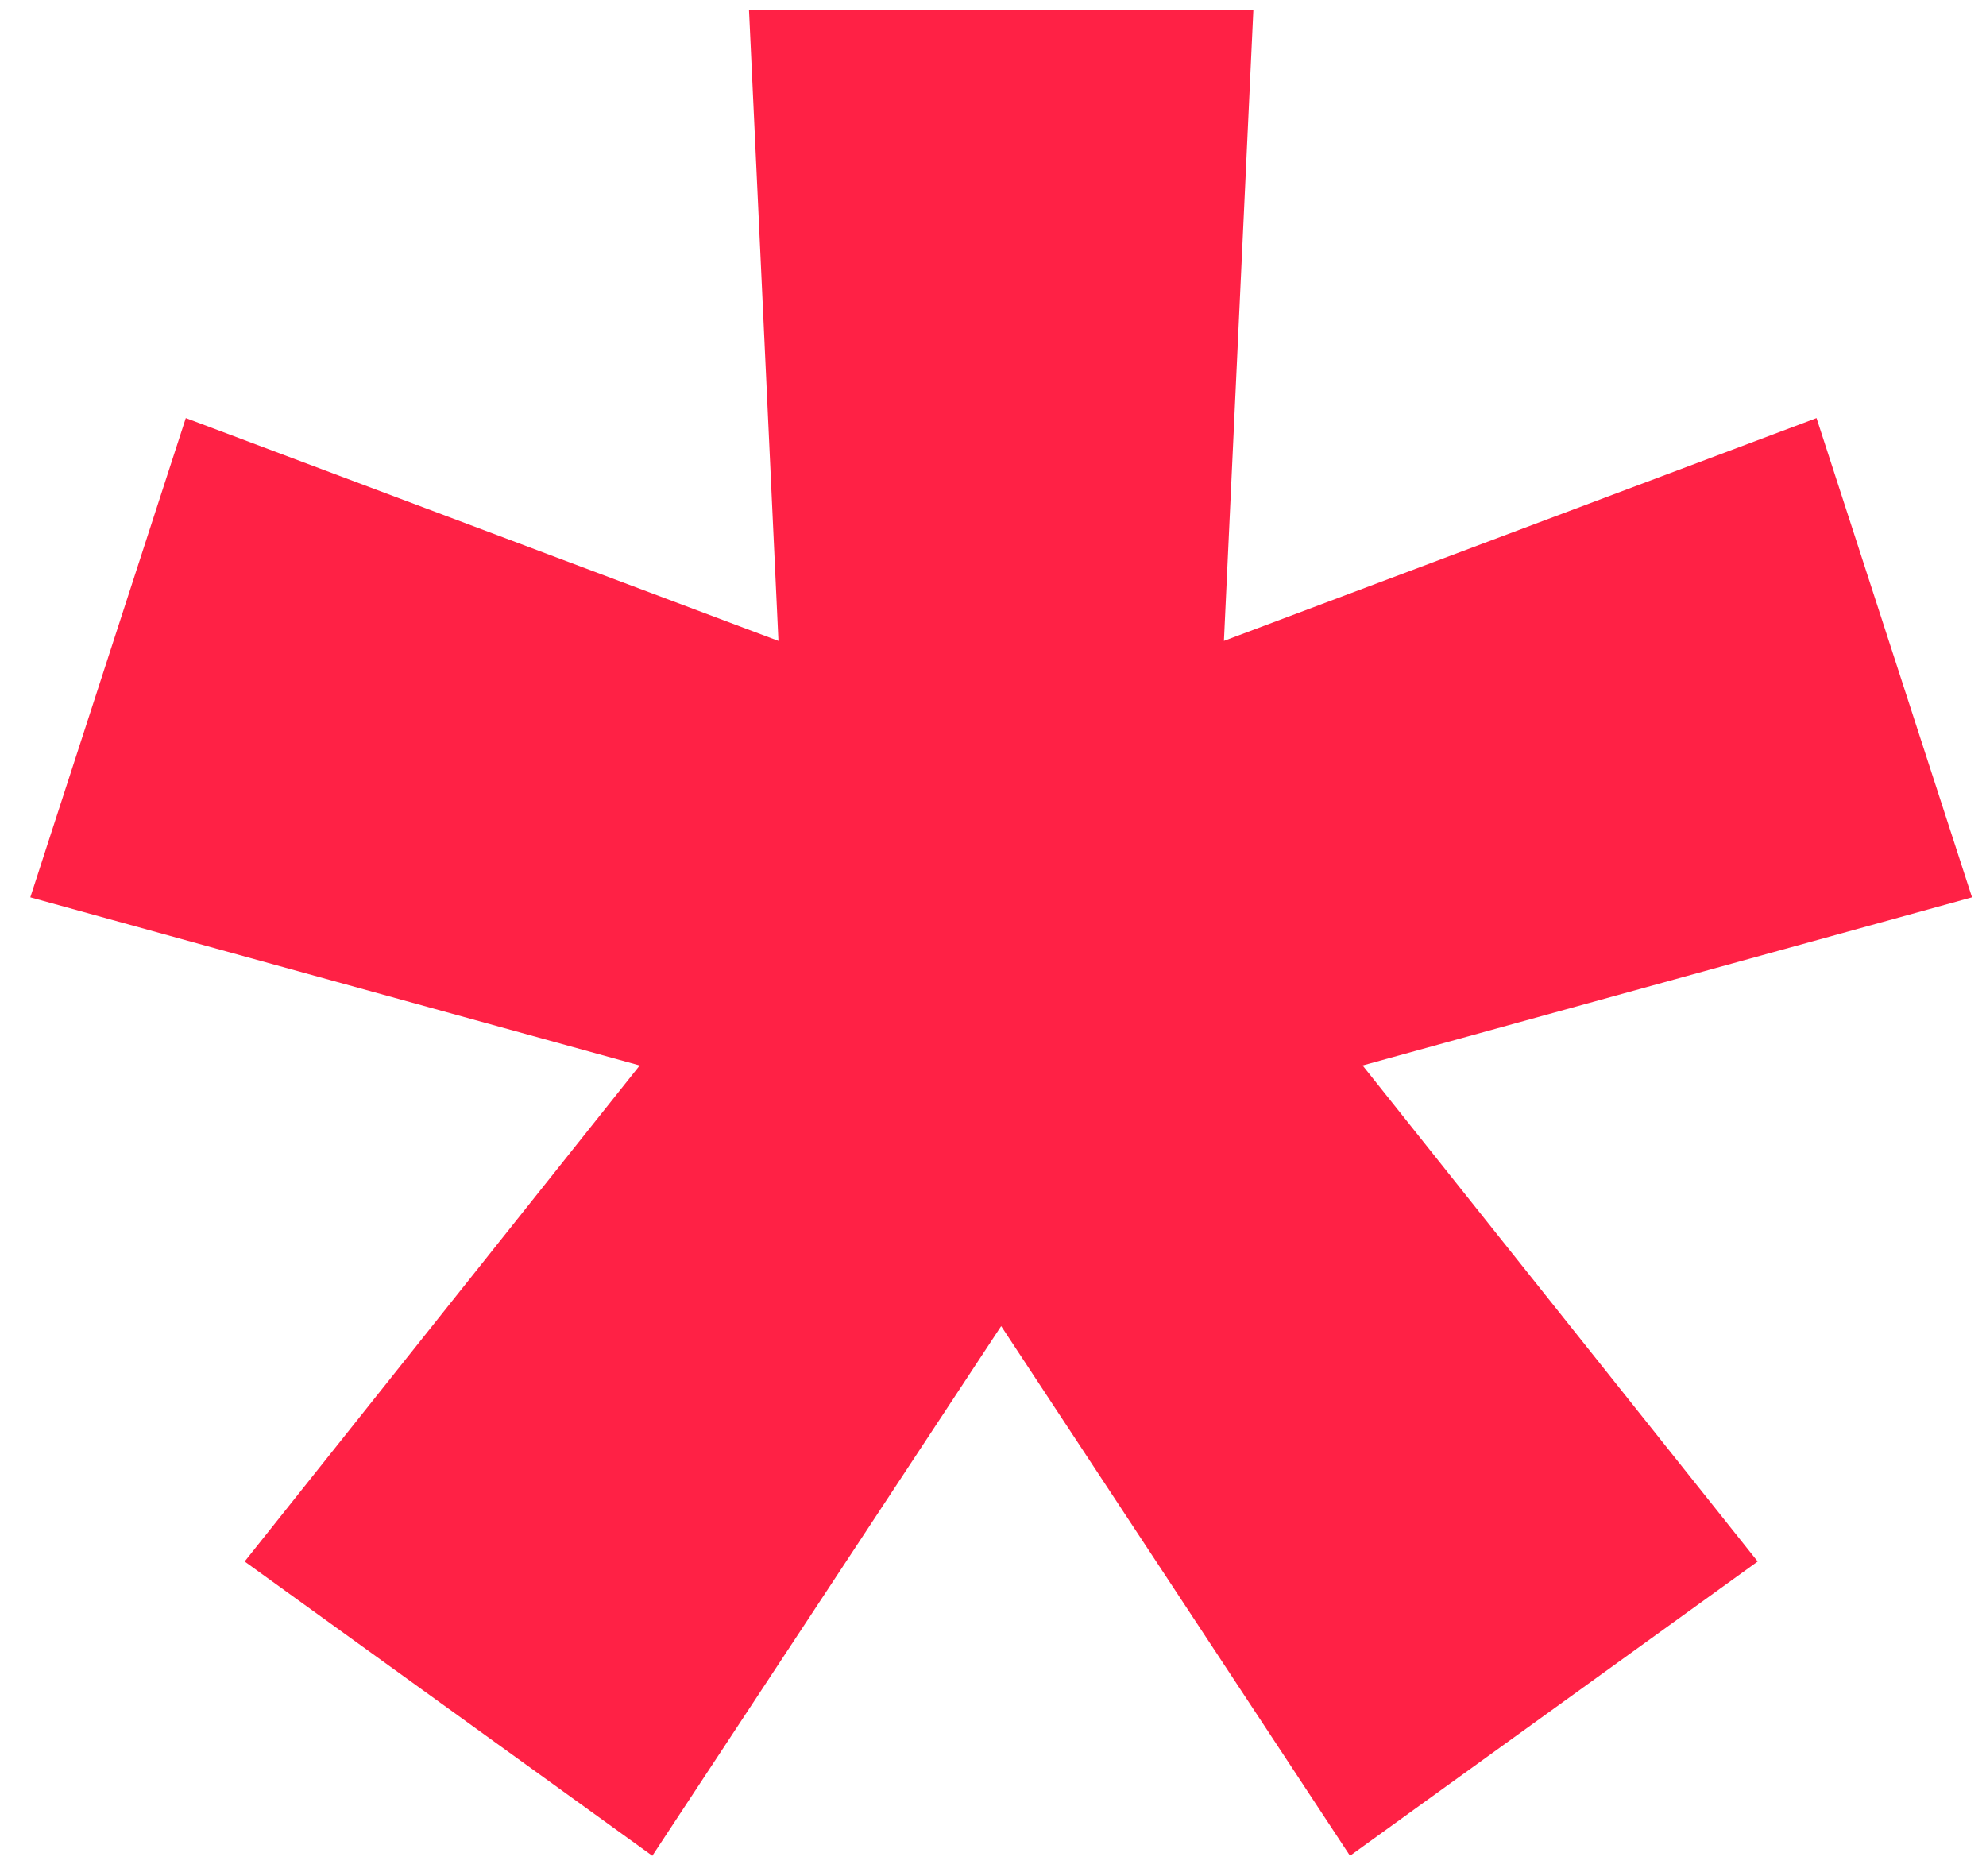 <svg width="54" height="51" viewBox="0 0 54 51" fill="none" xmlns="http://www.w3.org/2000/svg">
<path d="M17.737 50.448L27.222 36.049L36.707 50.448L47.792 42.448L37.05 28.964L53.62 24.393L49.392 11.365L33.279 17.422L34.079 0.28H20.366L21.166 17.422L5.052 11.365L0.824 24.393L17.394 28.964L6.652 42.448L17.737 50.448Z" fill="#FF2145"/>
</svg>
